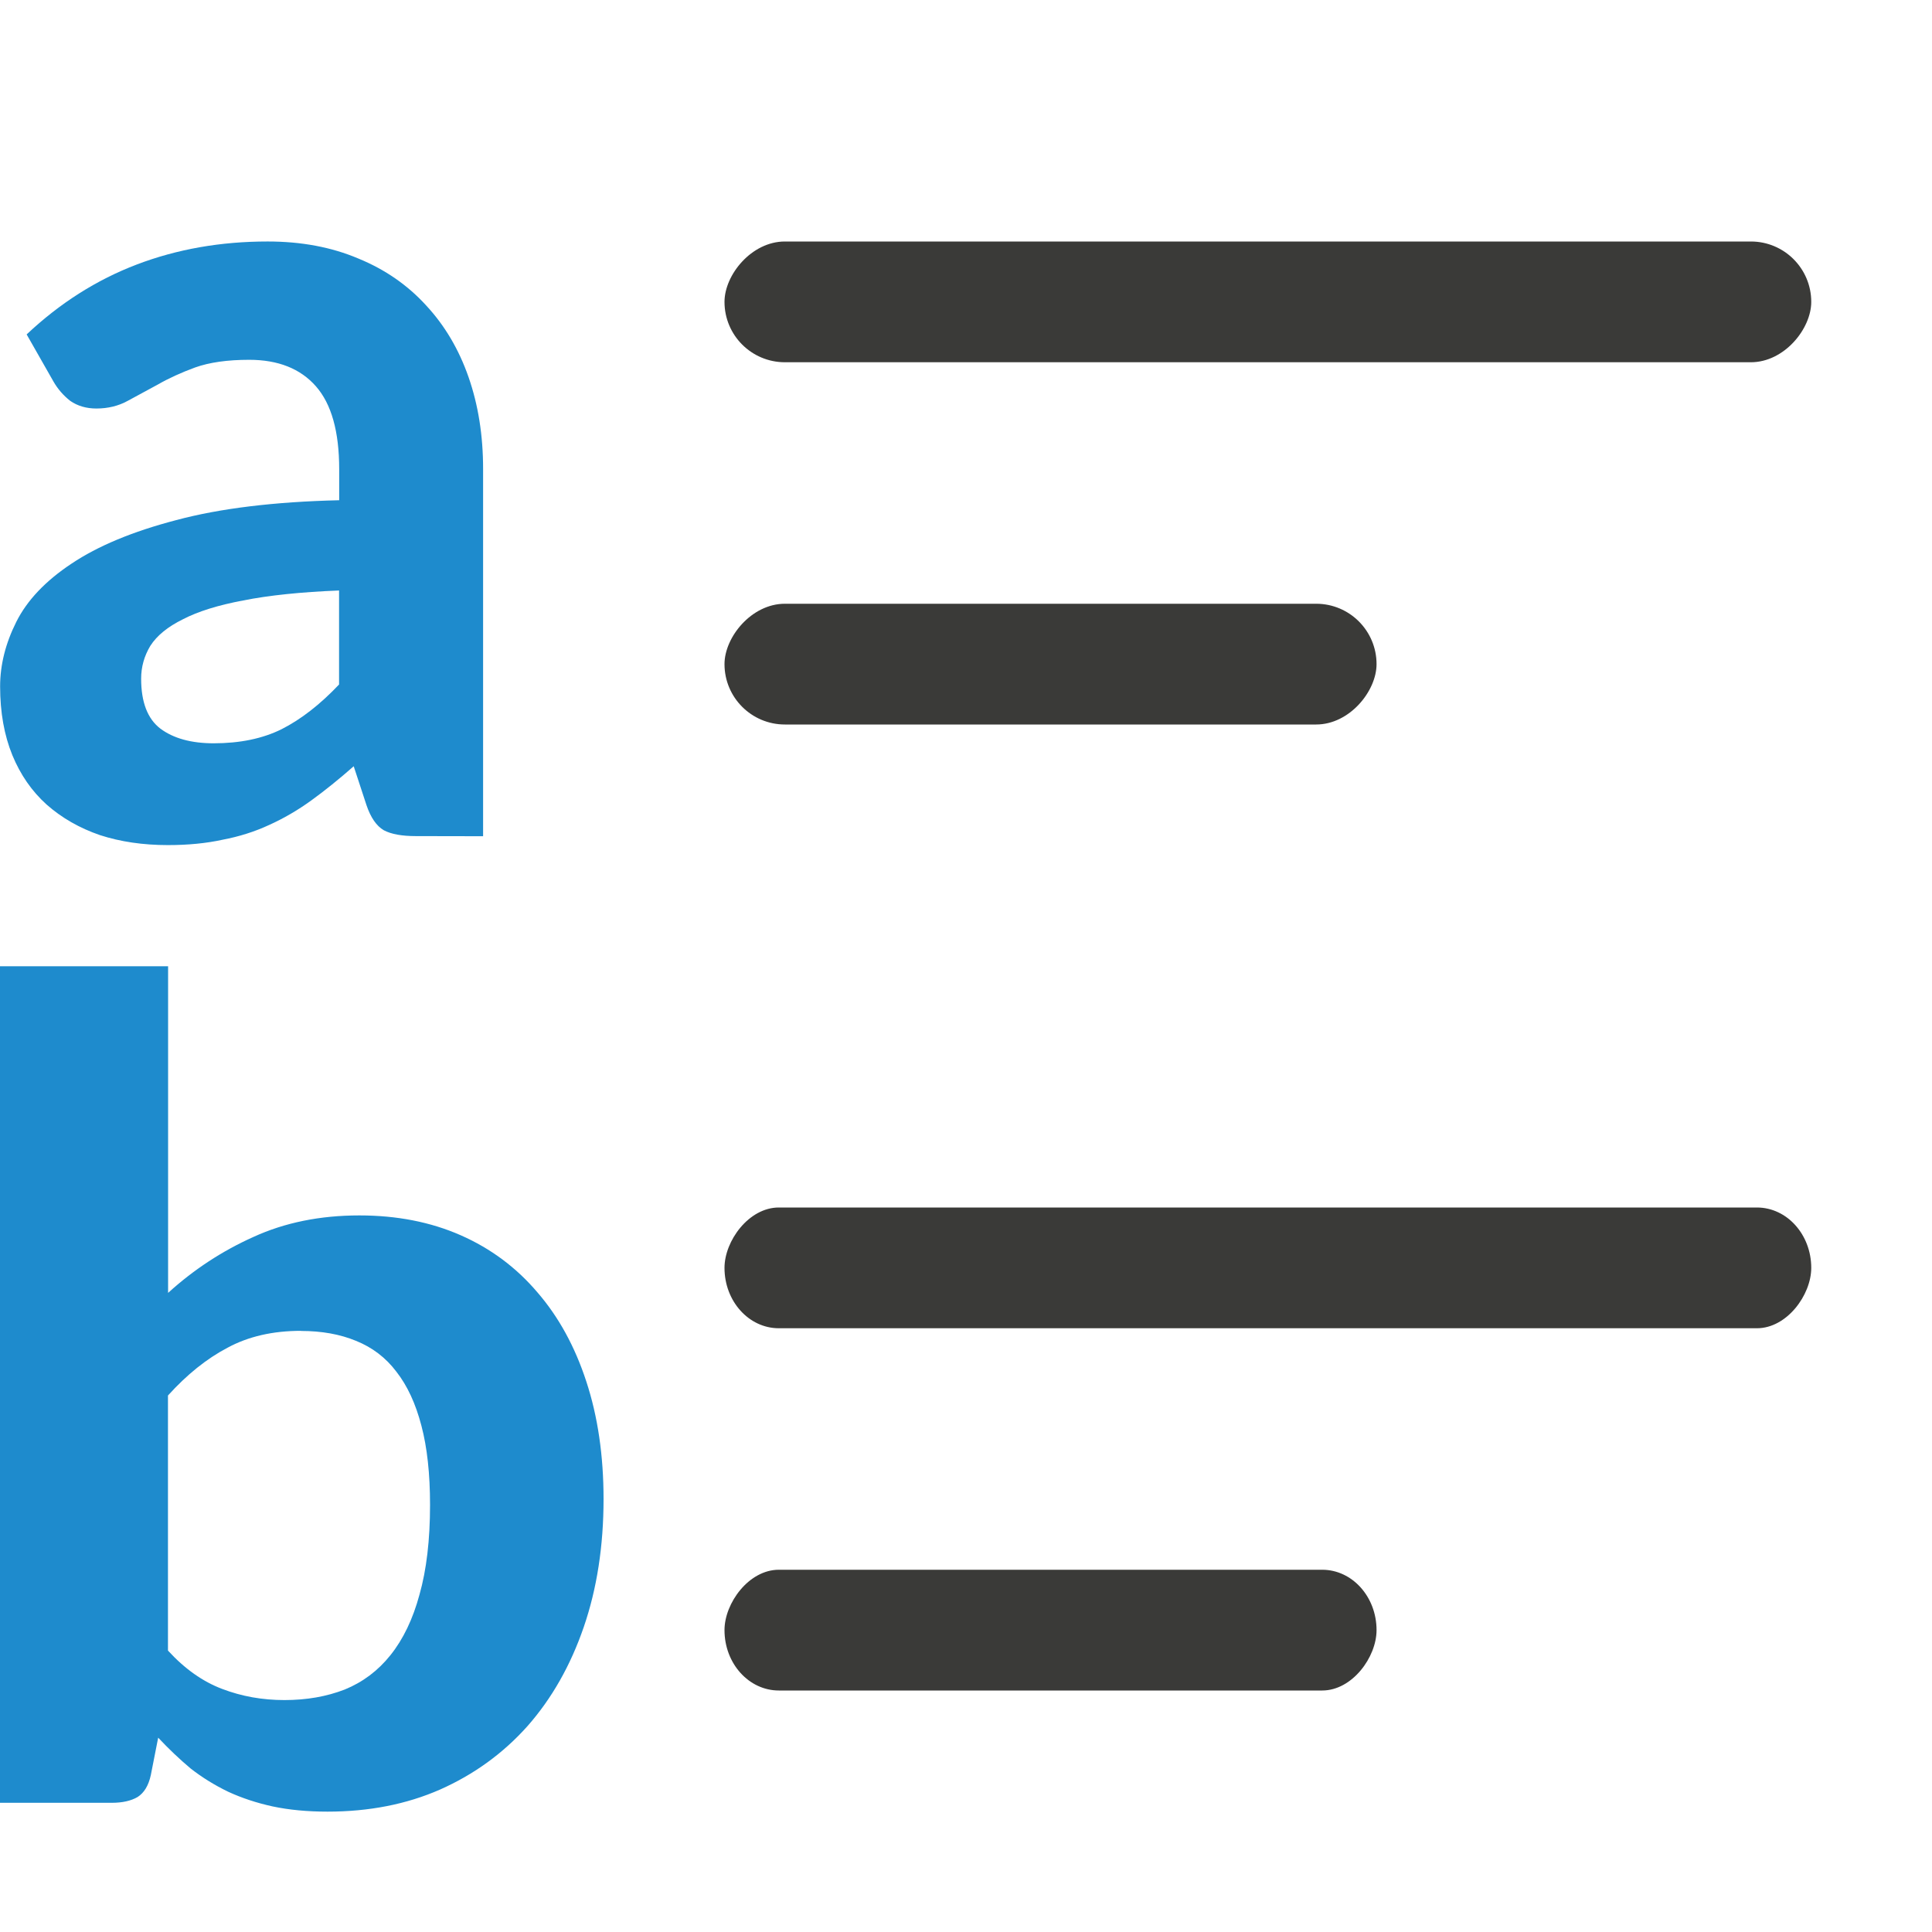 <svg viewBox="0 0 16 16" xmlns="http://www.w3.org/2000/svg"><g fill="#3a3a38"><rect height="1" ry=".5" transform="scale(-1 1)" width="9" x="-15" y="2"/><rect height="1" ry=".5" transform="scale(-1 1)" width="5.4" x="-11.4" y="5"/><g transform="matrix(-.9 0 0 1 1.5 0)"><rect height="1" ry=".5" width="10" x="-15" y="10"/><rect height="1" ry=".5" width="6" x="-11" y="13"/></g></g><g fill="#1e8bcd"><path d="m4.47 7.877q-.174 0-.266-.048-.092-.053-.145-.208l-.106-.319q-.184.16-.353.281-.169.121-.353.203-.179.082-.387.121-.203.044-.455.044-.31 0-.566-.082-.256-.087-.445-.252-.184-.164-.285-.406-.102-.247-.102-.566 0-.266.135-.532.135-.266.46-.479.329-.218.871-.358.547-.145 1.359-.164v-.256q0-.464-.194-.682-.194-.218-.556-.218-.271 0-.45.063-.174.063-.31.14-.135.073-.252.135-.116.063-.261.063-.126 0-.218-.063-.087-.068-.14-.16l-.223-.387q.416-.387.919-.576.503-.189 1.089-.189.421 0 .755.14.334.135.566.387.232.247.353.59.121.343.121.755v3.024zm-1.684-.764q.329 0 .566-.116.242-.121.479-.368v-.774q-.479.019-.798.082-.314.058-.503.155-.189.092-.271.218-.077.126-.077.271 0 .29.16.411.164.121.445.121z" transform="matrix(.994 0 0 1.006 -1 -1)"/><path d="m.938 16.985v-7.388h1.306v2.884q.298-.308.663-.494.365-.19.823-.19.437 0 .787.175.35.175.596.504.247.324.38.787.134.463.134 1.038 0 .622-.154 1.131-.154.509-.437.874-.283.36-.679.56-.391.195-.874.195-.236 0-.427-.046-.185-.046-.344-.129-.159-.087-.293-.206-.129-.123-.252-.272l-.057.329q-.026.139-.103.195-.077.051-.201.051h-.869zm2.339-4.169q-.329 0-.571.149-.242.144-.463.422v2.252q.195.242.422.339.226.098.483.098.257 0 .468-.093.211-.098.355-.303.149-.211.226-.535.082-.329.082-.792 0-.411-.067-.699-.067-.293-.195-.478-.123-.185-.314-.272-.185-.087-.427-.087z" transform="matrix(1.066 0 0 .938 -1 -1)"/></g></svg>